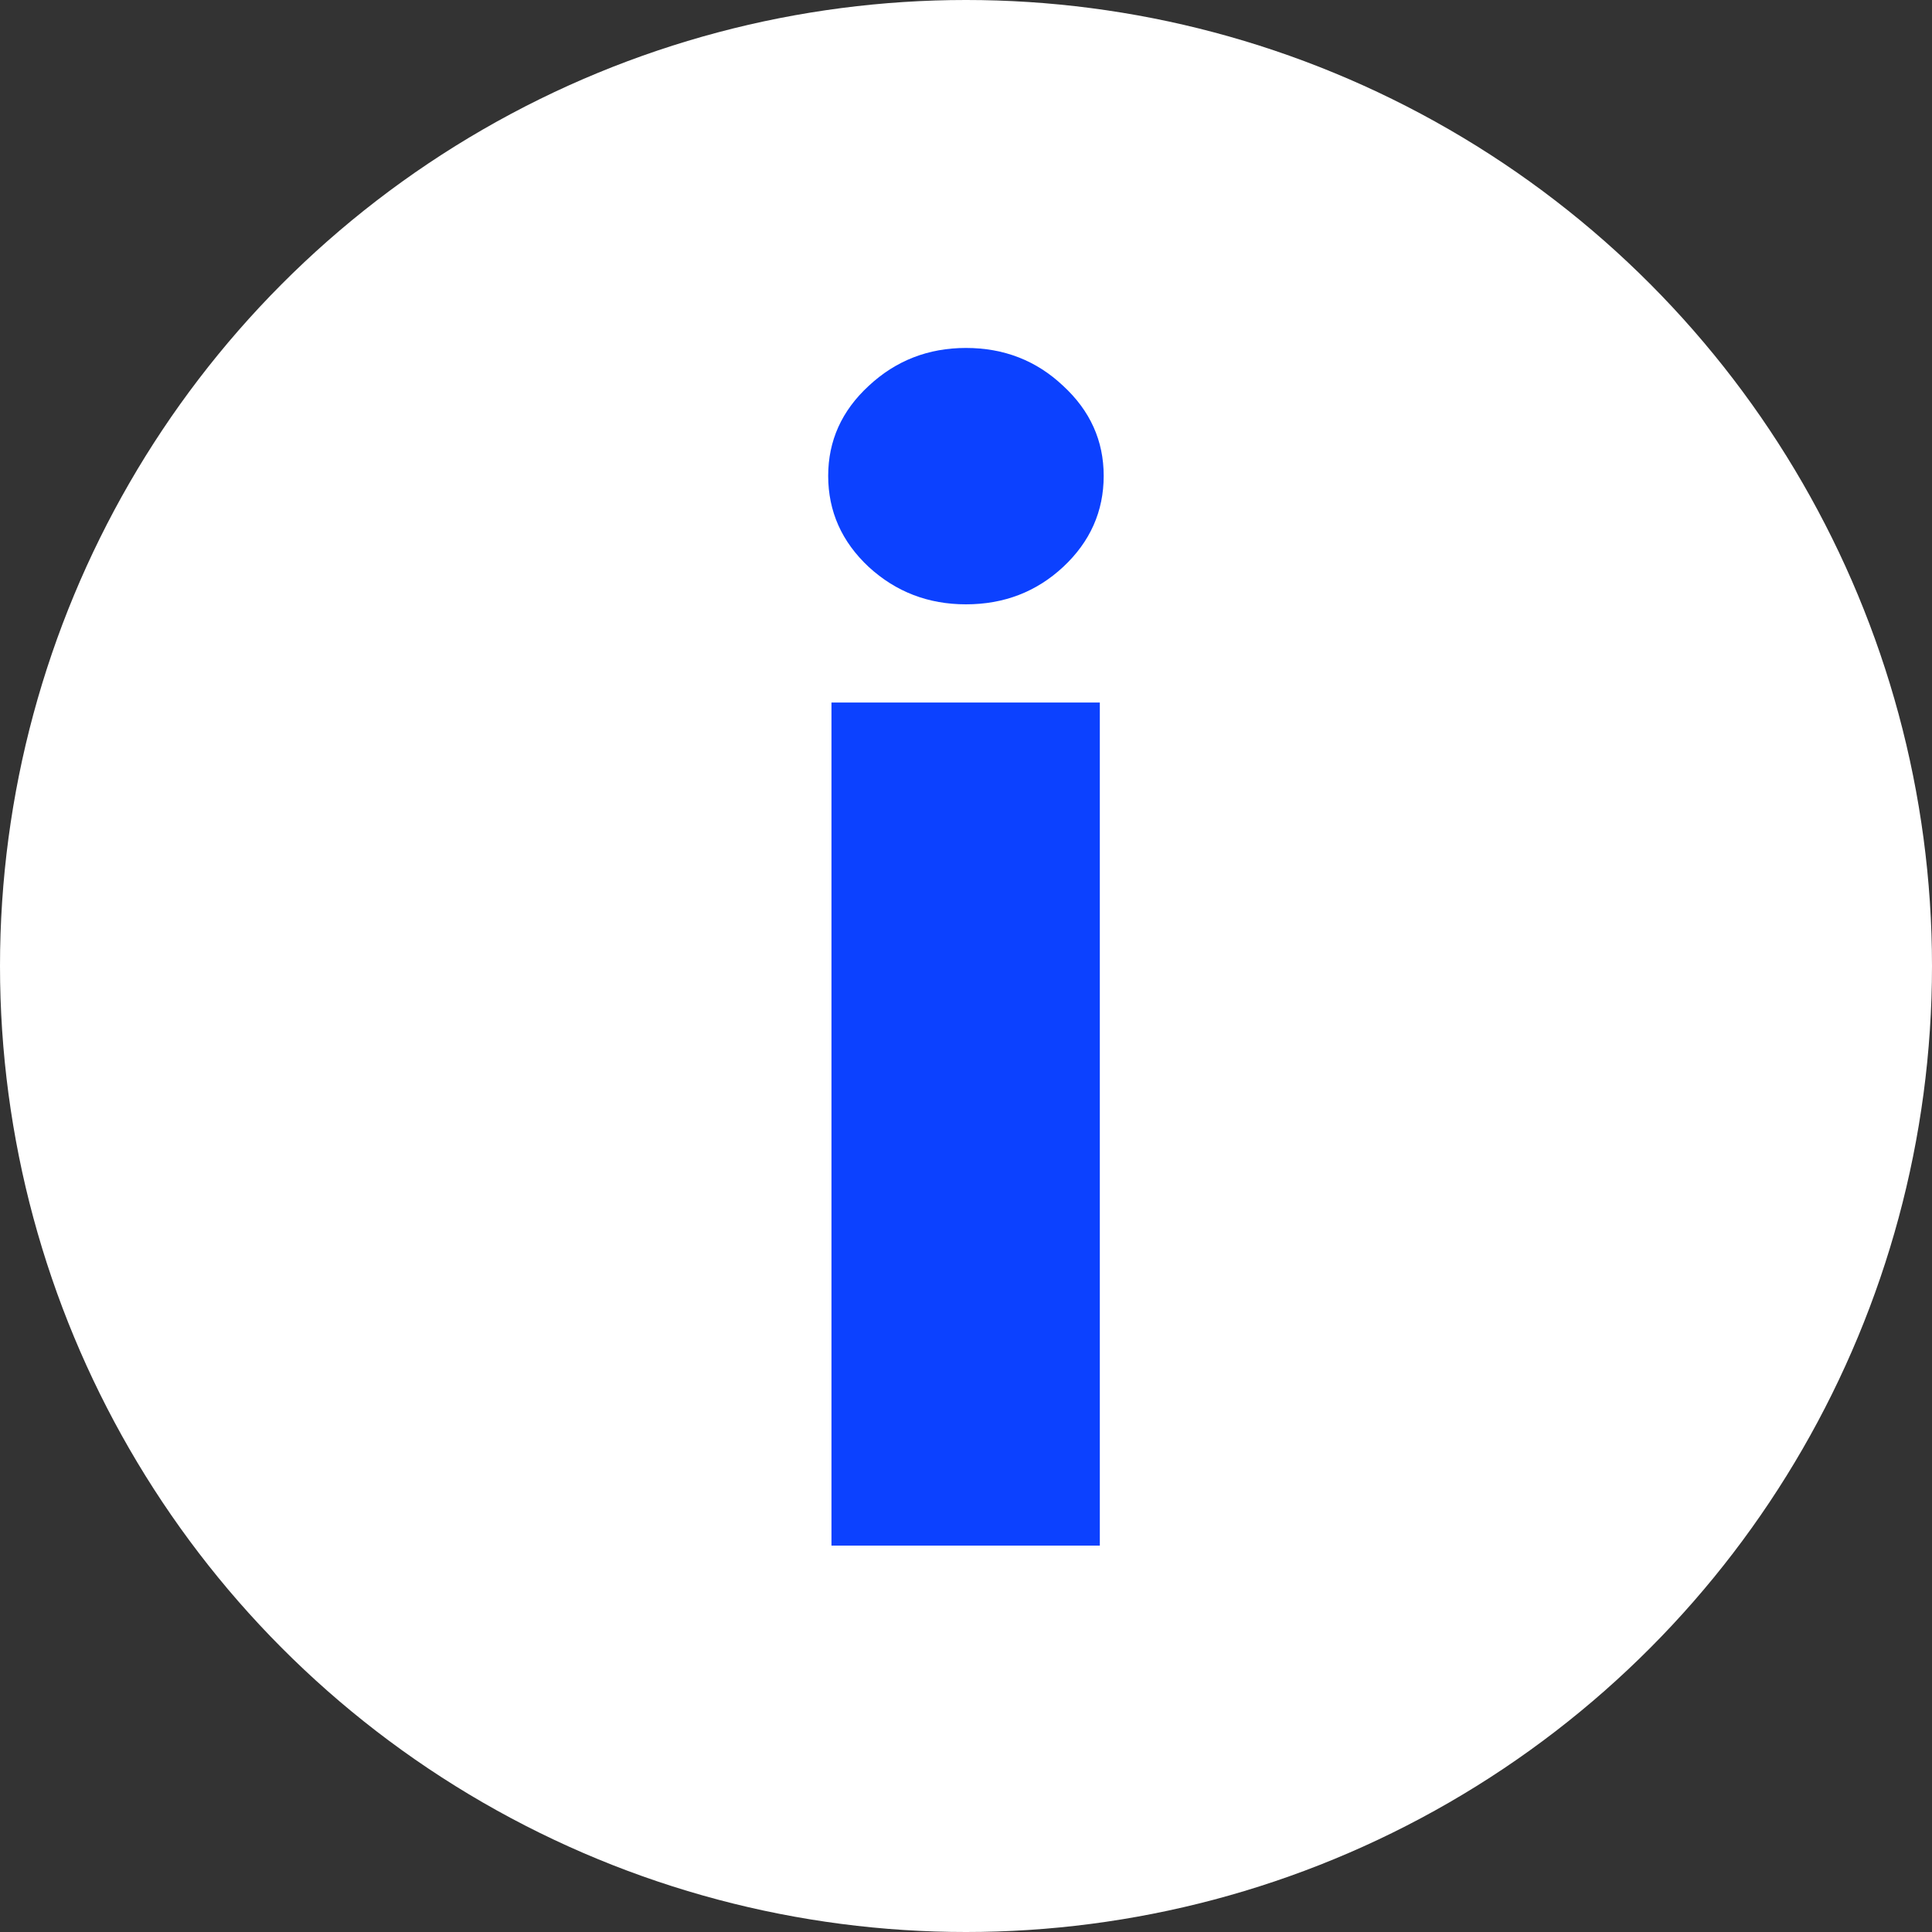 <svg width="24" height="24" viewBox="0 0 30 30" fill="none" xmlns="http://www.w3.org/2000/svg">
<rect x="0" y="0" width="30" height="30" fill="#333333" stroke="none"/>
<circle cx="15" cy="15" r="15" fill="white"/>
<path d="M12.911 24V10.909H17.078V24H12.911ZM14.999 9.384C14.414 9.384 13.911 9.19 13.49 8.804C13.07 8.412 12.86 7.94 12.86 7.389C12.86 6.844 13.07 6.378 13.49 5.991C13.911 5.599 14.414 5.403 14.999 5.403C15.59 5.403 16.093 5.599 16.508 5.991C16.928 6.378 17.138 6.844 17.138 7.389C17.138 7.94 16.928 8.412 16.508 8.804C16.093 9.19 15.59 9.384 14.999 9.384Z" fill="#0C41FF"/>
</svg>
